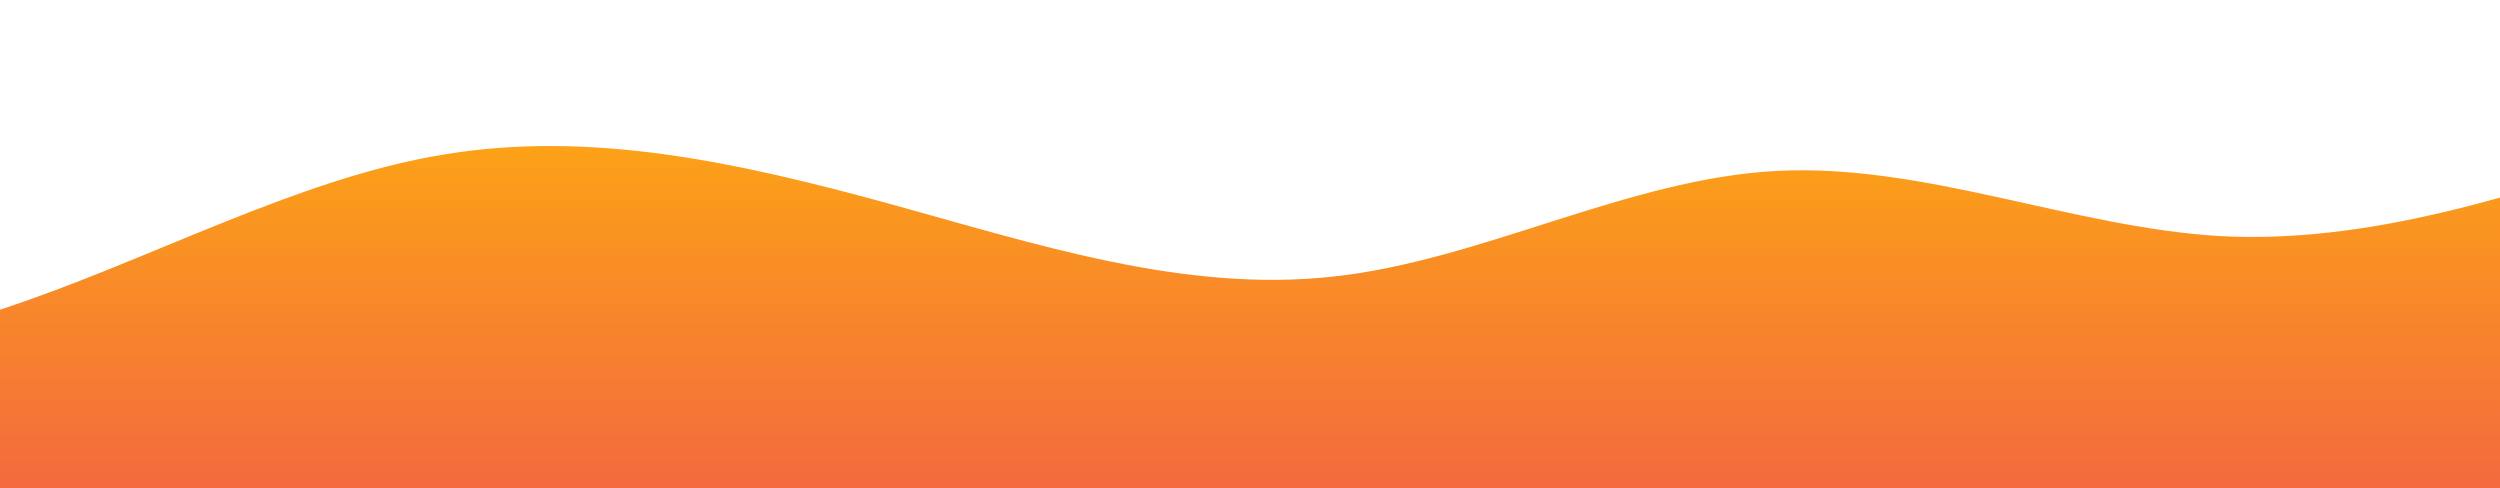 <svg width="1280" height="250" viewBox="0 0 1280 250" fill="none" xmlns="http://www.w3.org/2000/svg">
<g clip-path="url(#clip0_6_7)">
<path d="M-227 200L-189.103 195.862C-151.207 191.379 -75.634 183.621 0.601 158.362C76.063 133.621 151.967 91.379 227.098 79.138C303.333 66.379 379.569 83.621 454.699 104.138C530.603 125 606.065 150 682.301 141.638C757.873 133.621 833.667 91.379 909.902 87.5C985.143 83.621 1061.27 116.379 1136.4 120.862C1212.52 125 1287.76 100 1364 75C1439.79 50 1515.37 25 1591.6 41.638C1667.06 58.621 1742.97 116.379 1818.1 120.862C1894.33 125 1970.57 75 2045.7 70.862C2121.6 66.379 2197.07 108.621 2273.3 104.138C2348.87 100 2424.67 50 2500.9 41.638C2576.14 33.621 2652.27 66.379 2727.4 100C2803.52 133.621 2878.76 166.379 2955 150C3030.79 133.621 3106.37 66.379 3182.6 37.5C3258.06 8.621 3333.97 16.379 3409.1 37.5C3485.33 58.621 3561.57 91.379 3636.7 95.862C3712.6 100 3788.07 75 3864.3 79.138C3939.87 83.621 4015.67 116.379 4091.9 133.362C4167.14 150 4243.27 150 4318.4 162.5C4394.52 175 4469.76 200 4546 204.138C4621.79 208.621 4697.37 191.379 4773.6 187.5C4849.06 183.621 4924.97 191.379 5000.1 195.862C5076.33 200 5152.57 200 5190.13 200H5227.81V250H5190.02C5152.13 250 5076.33 250 5000.1 250C4924.86 250 4848.73 250 4773.6 250C4697.48 250 4622.24 250 4546 250C4470.21 250 4394.63 250 4318.4 250C4242.94 250 4167.03 250 4091.9 250C4015.67 250 3939.43 250 3864.3 250C3788.4 250 3712.93 250 3636.7 250C3561.13 250 3485.33 250 3409.1 250C3333.86 250 3257.73 250 3182.6 250C3106.48 250 3031.24 250 2955 250C2879.21 250 2803.63 250 2727.4 250C2651.94 250 2576.03 250 2500.9 250C2424.67 250 2348.43 250 2273.3 250C2197.4 250 2121.93 250 2045.7 250C1970.13 250 1894.33 250 1818.1 250C1742.86 250 1666.73 250 1591.6 250C1515.48 250 1440.24 250 1364 250C1288.21 250 1212.63 250 1136.4 250C1060.94 250 985.033 250 909.902 250C833.667 250 757.431 250 682.301 250C606.397 250 530.935 250 454.699 250C379.127 250 303.333 250 227.098 250C151.857 250 75.732 250 0.601 250C-75.523 250 -150.765 250 -189.435 250H-227V200Z" fill="url(#paint0_linear_6_7)"/>
</g>
<defs>
<linearGradient id="paint0_linear_6_7" x1="-227" y1="250" x2="-227" y2="18.639" gradientUnits="userSpaceOnUse">
<stop stop-color="#F36A3E"/>
<stop offset="1" stop-color="#FFB30B"/>
</linearGradient>
<clipPath id="clip0_6_7">
<rect width="1591" height="250" fill="white" transform="translate(-227)"/>
</clipPath>
</defs>
</svg>
